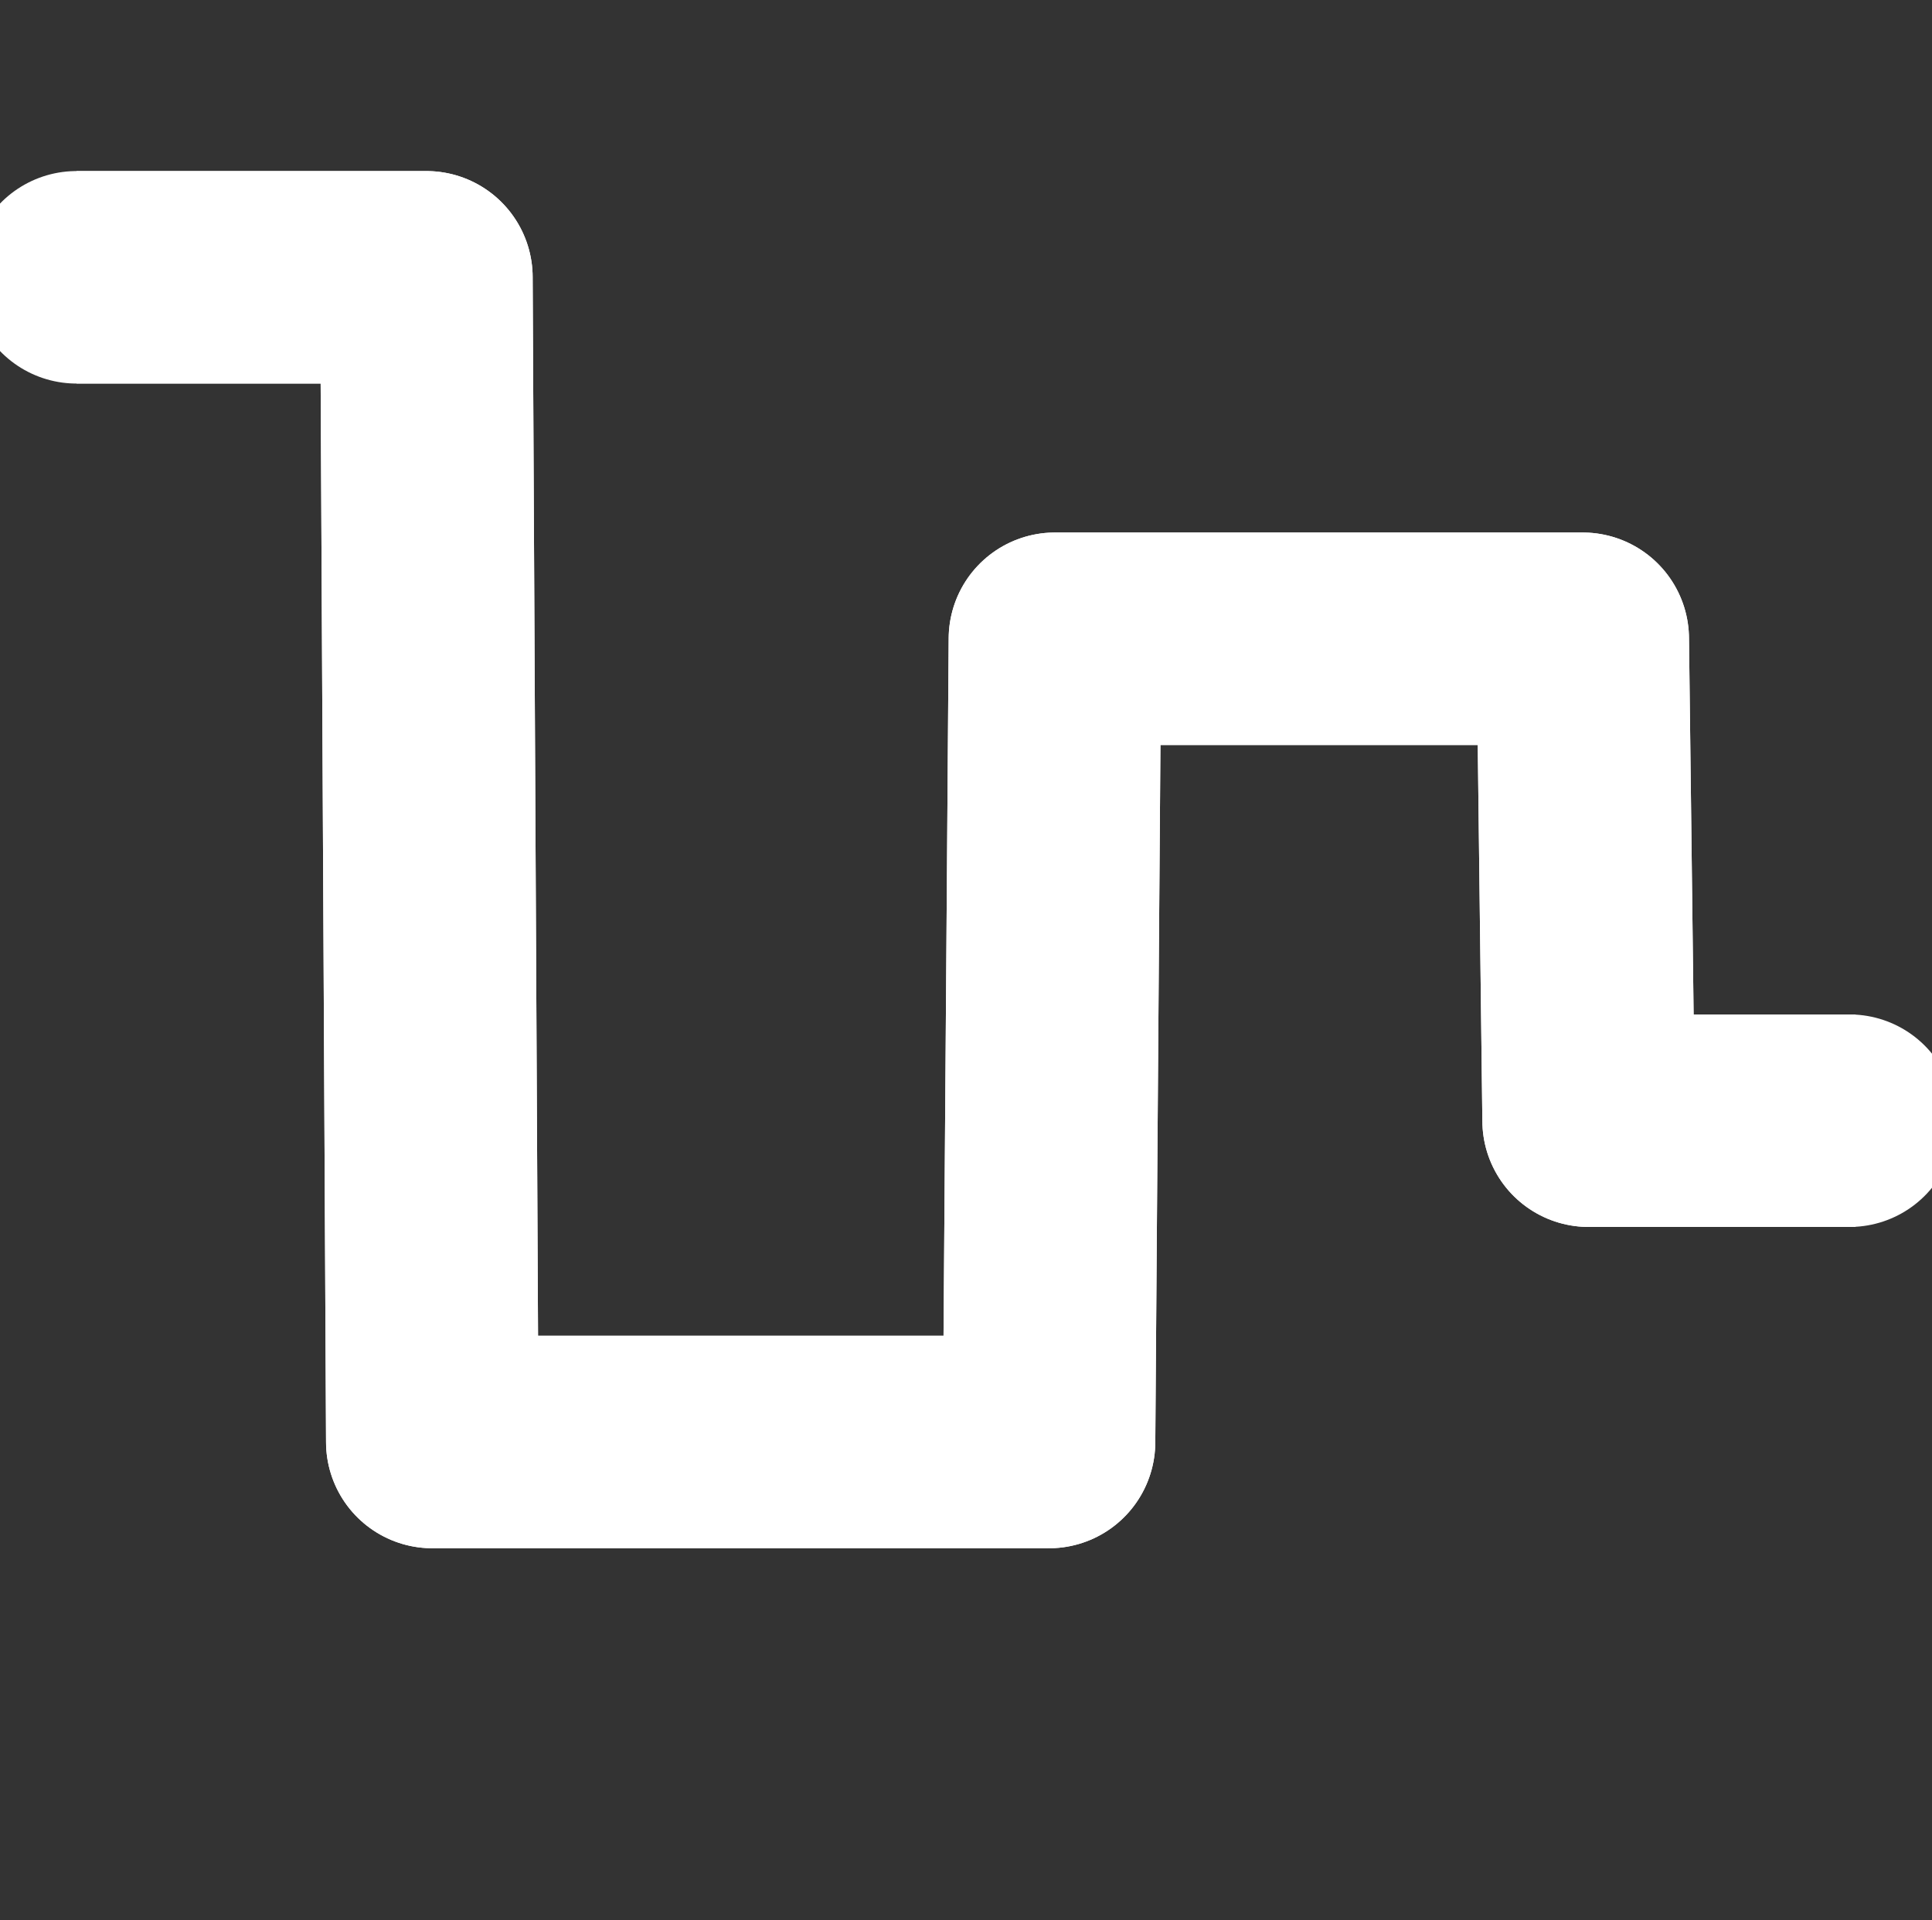 <?xml version="1.0" encoding="utf-8" standalone="no"?>
<!DOCTYPE svg PUBLIC "-//W3C//DTD SVG 1.1//EN"
  "http://www.w3.org/Graphics/SVG/1.1/DTD/svg11.dtd">
<svg xmlns:xlink="http://www.w3.org/1999/xlink" width="72.72pt" height="72.288pt" viewBox="0 0 72.72 72.288" xmlns="http://www.w3.org/2000/svg" version="1.1">
 <rect x="0" y="0" width="72.72" height="72.288" fill="#333333" stroke="none"/>
 <defs>
  <style type="text/css">*{stroke-linejoin: round; stroke-linecap: butt}</style>
 </defs>
 <g id="figure_1">
  <g id="patch_1">
   <path d="M 0 72.288 
L 72.72 72.288 
L 72.72 0 
L 0 0 
L 0 72.288 
z
" style="fill: none"/>
  </g>
  <g id="axes_1">
   <g id="line2d_1">
    <path d="M 2.88 10.44 
L 16.049 10.44 
L 16.272 54.288 
L 39.485 54.288 
L 39.708 24.048 
L 59.573 24.048 
L 59.796 42.192 
L 69.617 42.192 
L 69.617 42.192 
" style="fill: none; stroke: #ffffff; stroke-width: 8; stroke-linecap: round"/>
   </g>
   <g id="line2d_2">
    <path d="M 2.88 10.44 
L 16.049 10.44 
L 16.272 54.288 
L 39.485 54.288 
L 39.708 24.048 
L 59.573 24.048 
L 59.796 42.192 
L 69.617 42.192 
L 69.617 42.192 
" clip-path="url(#pb47b27a880)" style="fill: none; stroke: #ffffff; stroke-width: 8; stroke-linecap: square"/>
   </g>
  </g>
 </g>
 <defs>
  <clipPath id="pb47b27a880">
   <rect x="2.88" y="2.88" width="66.96" height="66.528"/>
  </clipPath>
 </defs>
</svg>
